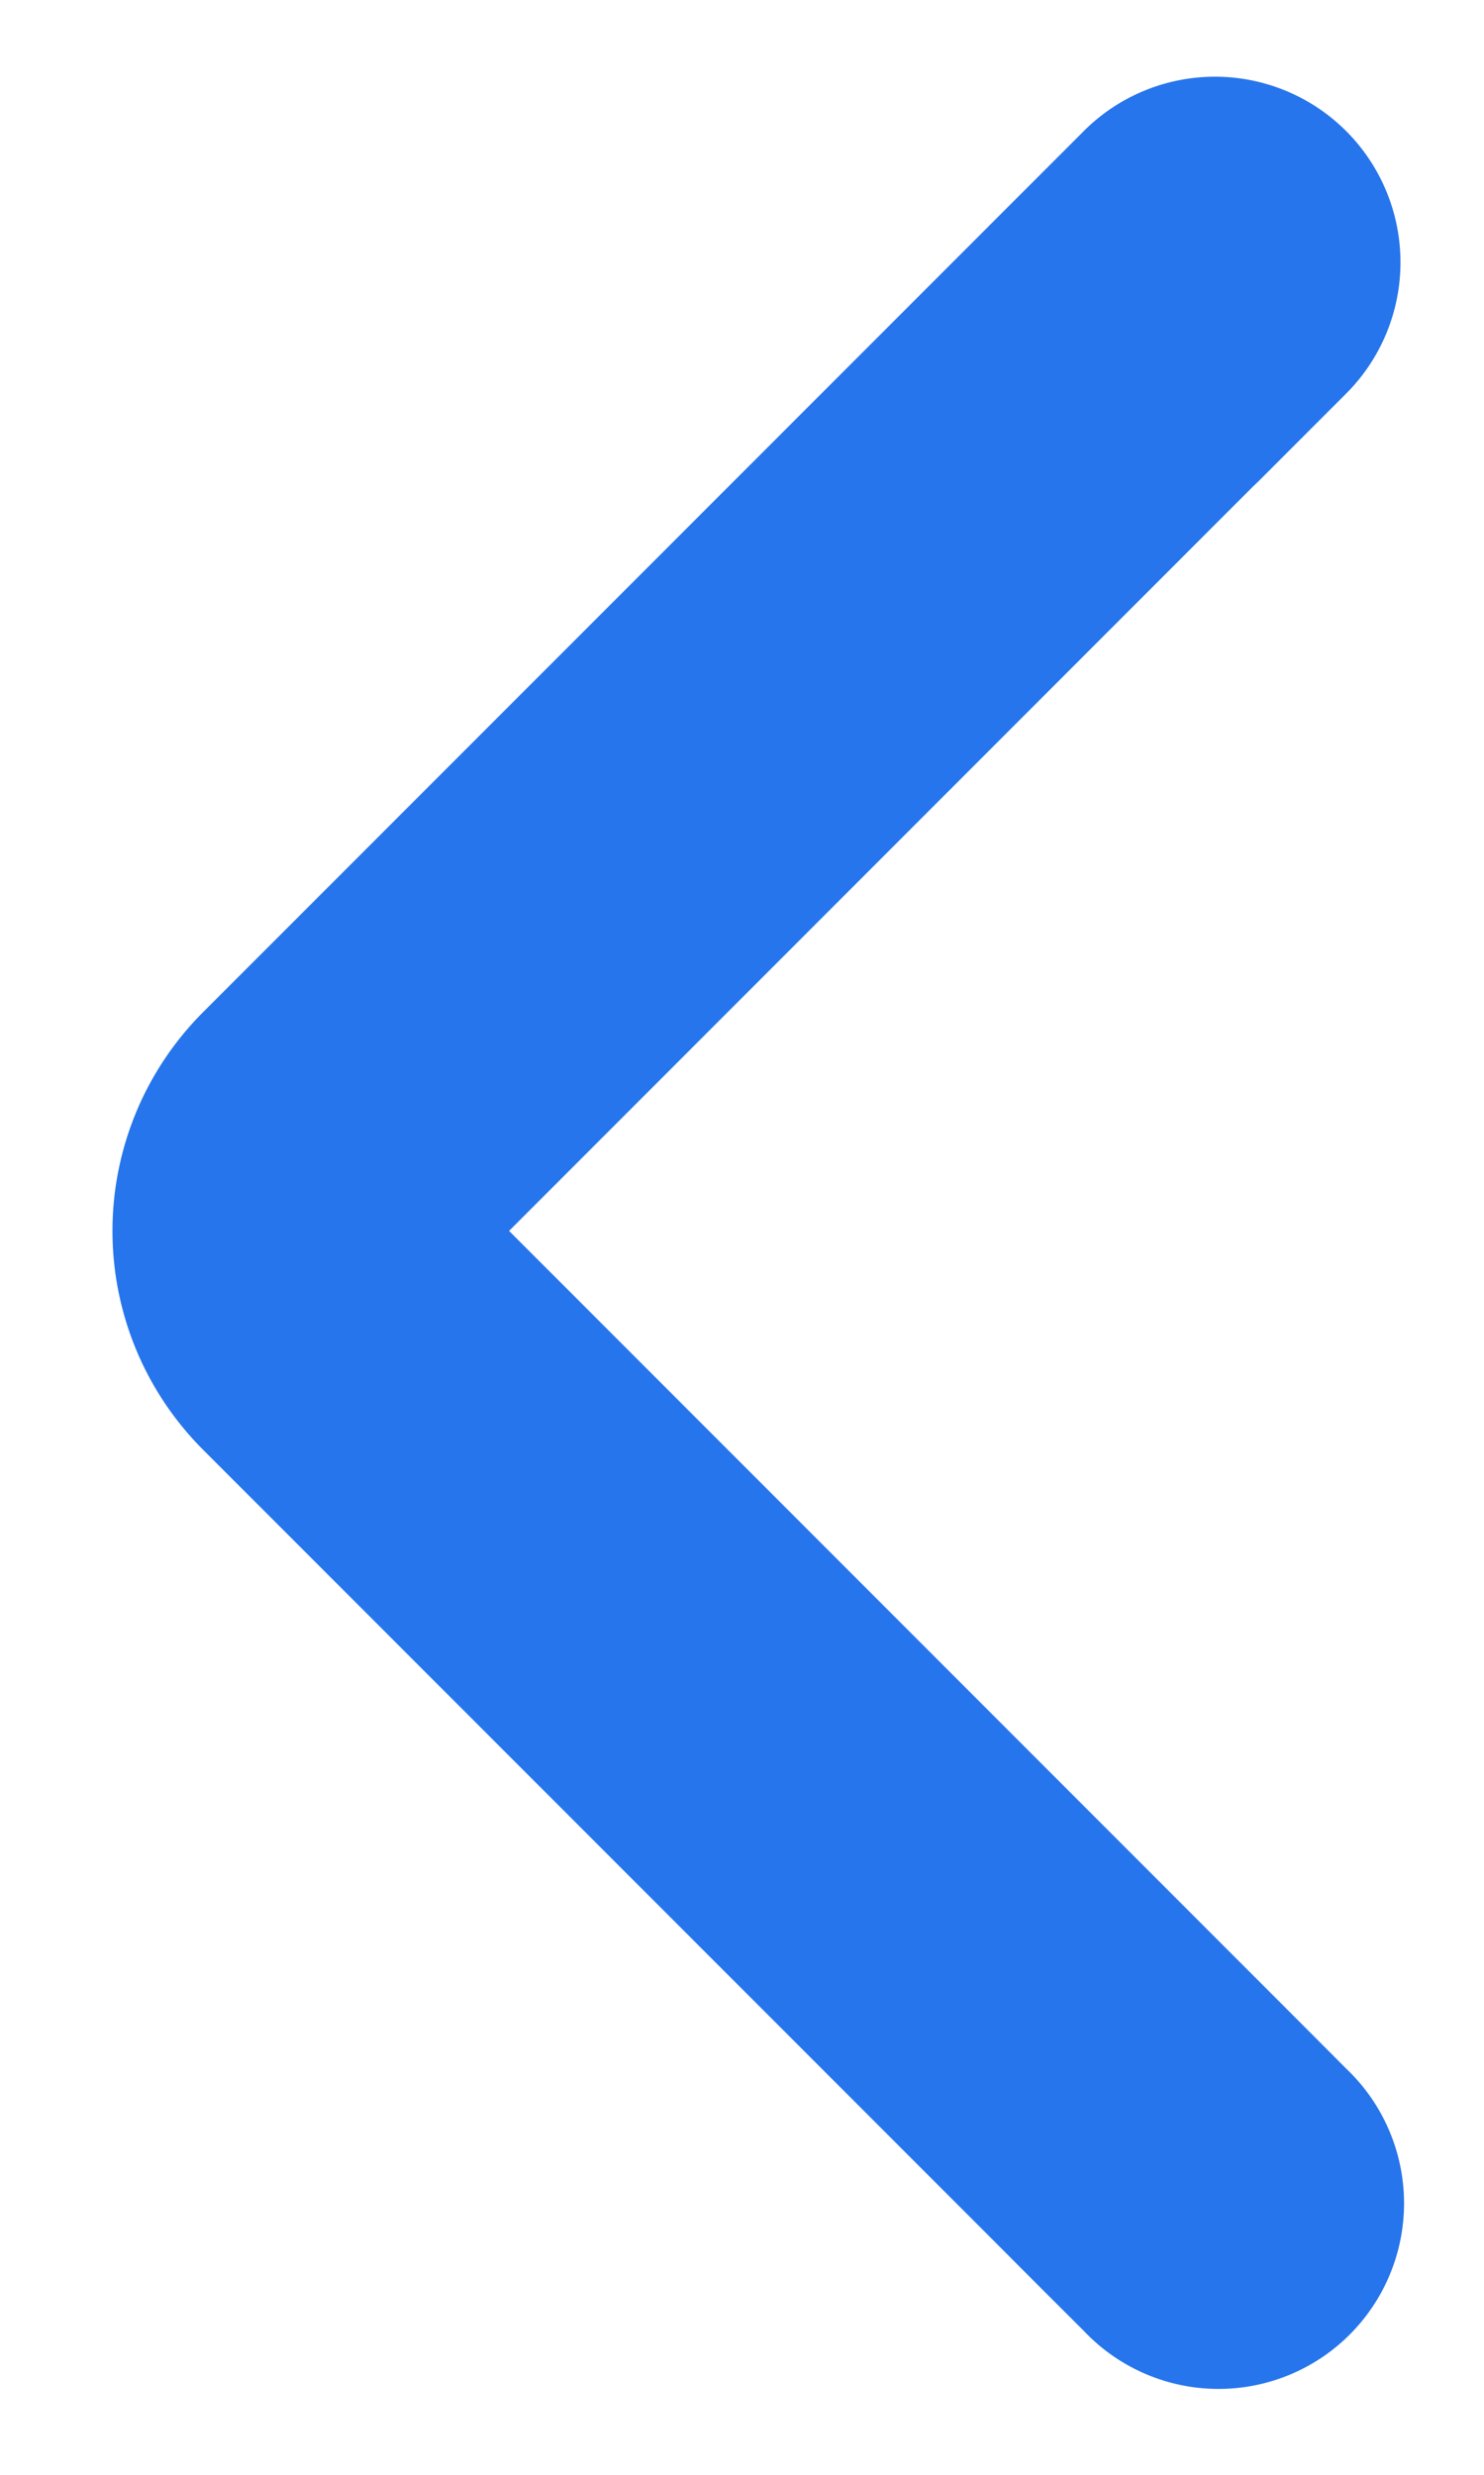 <svg width="12" height="20" viewBox="0 0 12 20" fill="none" xmlns="http://www.w3.org/2000/svg">
    <path fill-rule="evenodd" clip-rule="evenodd" d="m4.117 9.947 6.022-6.022a1.58 1.58 0 0 0 .039-.037l.707-.707a1.5 1.5 0 1 0-2.121-2.122l-.328.328L1.642 8.18a2.5 2.5 0 0 0 0 3.536l6.415 6.414.378.379.329.328a1.5 1.5 0 1 0 2.12-2.121l-.328-.329-.378-.378-.004-.004-6.057-6.057z" fill="#2675EC"/>
</svg>
